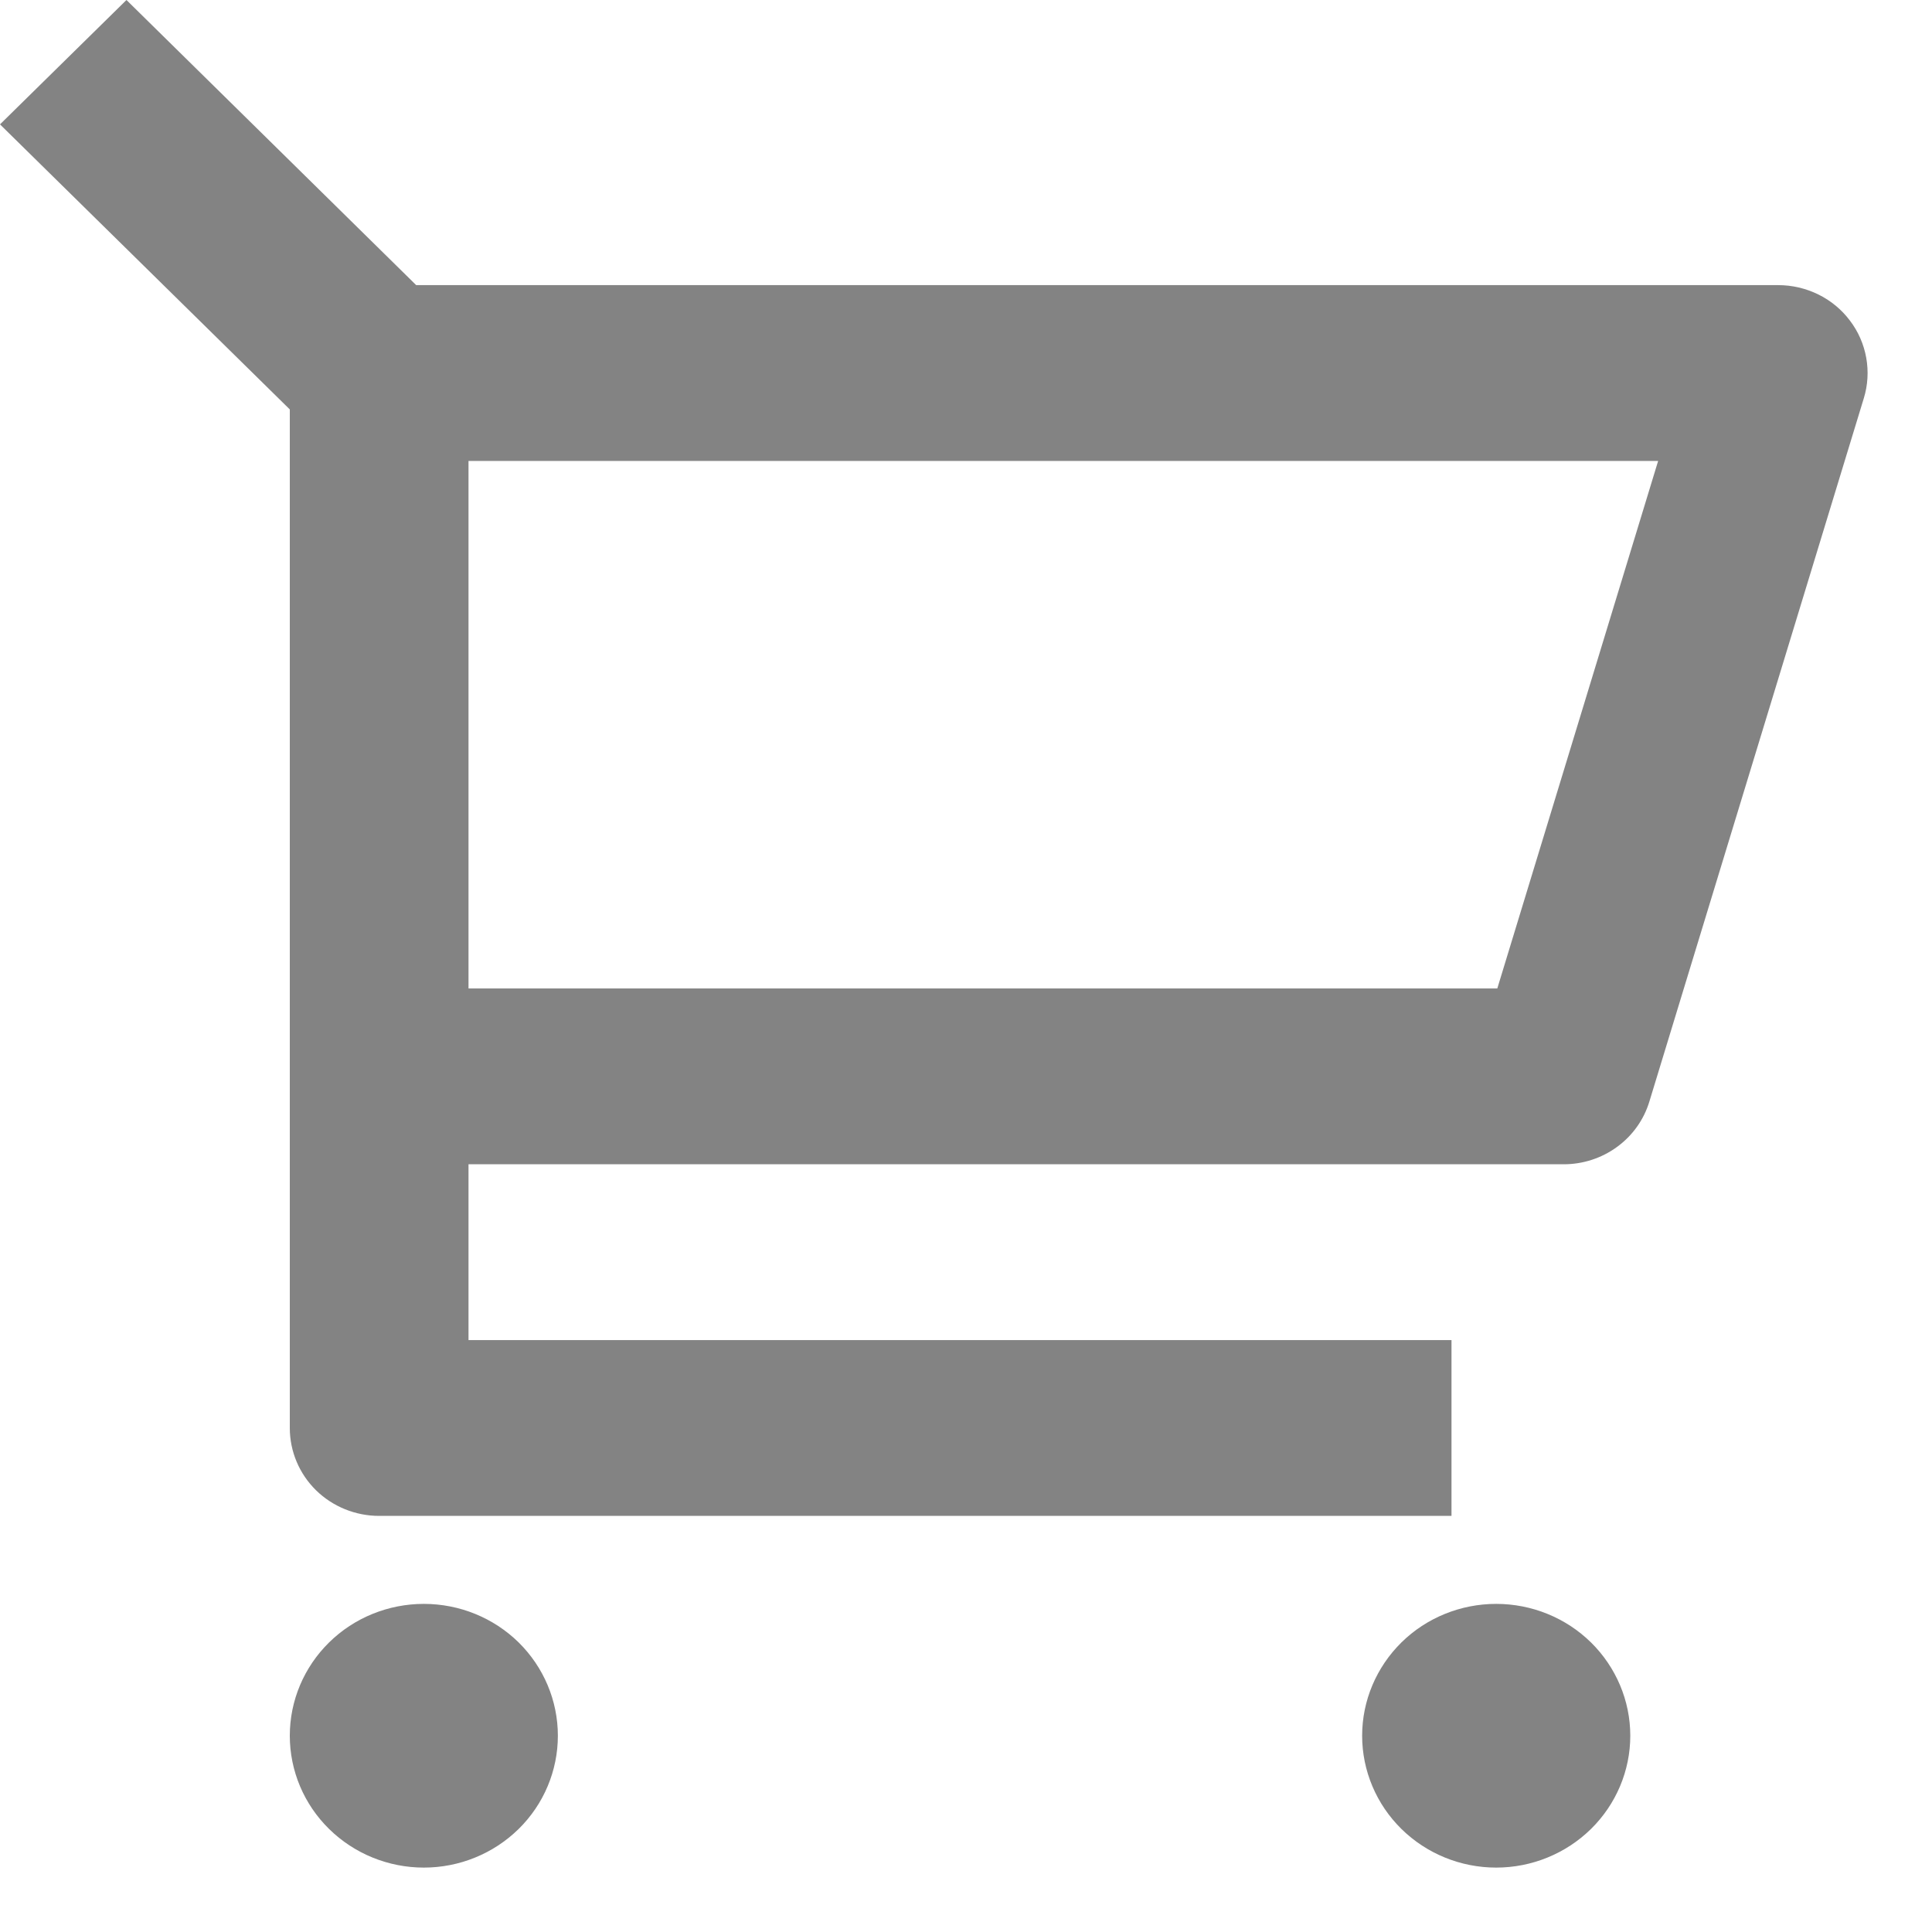 <svg width="24" height="24" viewBox="0 0 24 24" fill="none" xmlns="http://www.w3.org/2000/svg">
<path d="M3.6 5.086L0 1.545L1.571 0L5.17 3.542H22.09C22.263 3.542 22.433 3.582 22.588 3.658C22.743 3.734 22.877 3.845 22.98 3.982C23.084 4.118 23.153 4.277 23.183 4.444C23.213 4.612 23.203 4.784 23.153 4.947L20.489 13.684C20.421 13.909 20.28 14.107 20.088 14.247C19.897 14.387 19.664 14.463 19.426 14.463H5.82V16.647H18.031V18.831H4.71C4.416 18.831 4.133 18.716 3.925 18.512C3.717 18.307 3.6 18.029 3.6 17.739V5.086ZM5.82 5.726V12.279H18.6L20.598 5.726H5.82ZM5.265 23.2C4.824 23.2 4.4 23.027 4.088 22.72C3.775 22.413 3.6 21.996 3.6 21.562C3.6 21.127 3.775 20.711 4.088 20.403C4.4 20.096 4.824 19.924 5.265 19.924C5.707 19.924 6.13 20.096 6.443 20.403C6.755 20.711 6.93 21.127 6.93 21.562C6.93 21.996 6.755 22.413 6.443 22.72C6.13 23.027 5.707 23.2 5.265 23.2ZM18.586 23.2C18.145 23.2 17.721 23.027 17.409 22.72C17.097 22.413 16.921 21.996 16.921 21.562C16.921 21.127 17.097 20.711 17.409 20.403C17.721 20.096 18.145 19.924 18.586 19.924C19.028 19.924 19.451 20.096 19.764 20.403C20.076 20.711 20.252 21.127 20.252 21.562C20.252 21.996 20.076 22.413 19.764 22.72C19.451 23.027 19.028 23.2 18.586 23.2Z" fill="#838383"/>
</svg>
